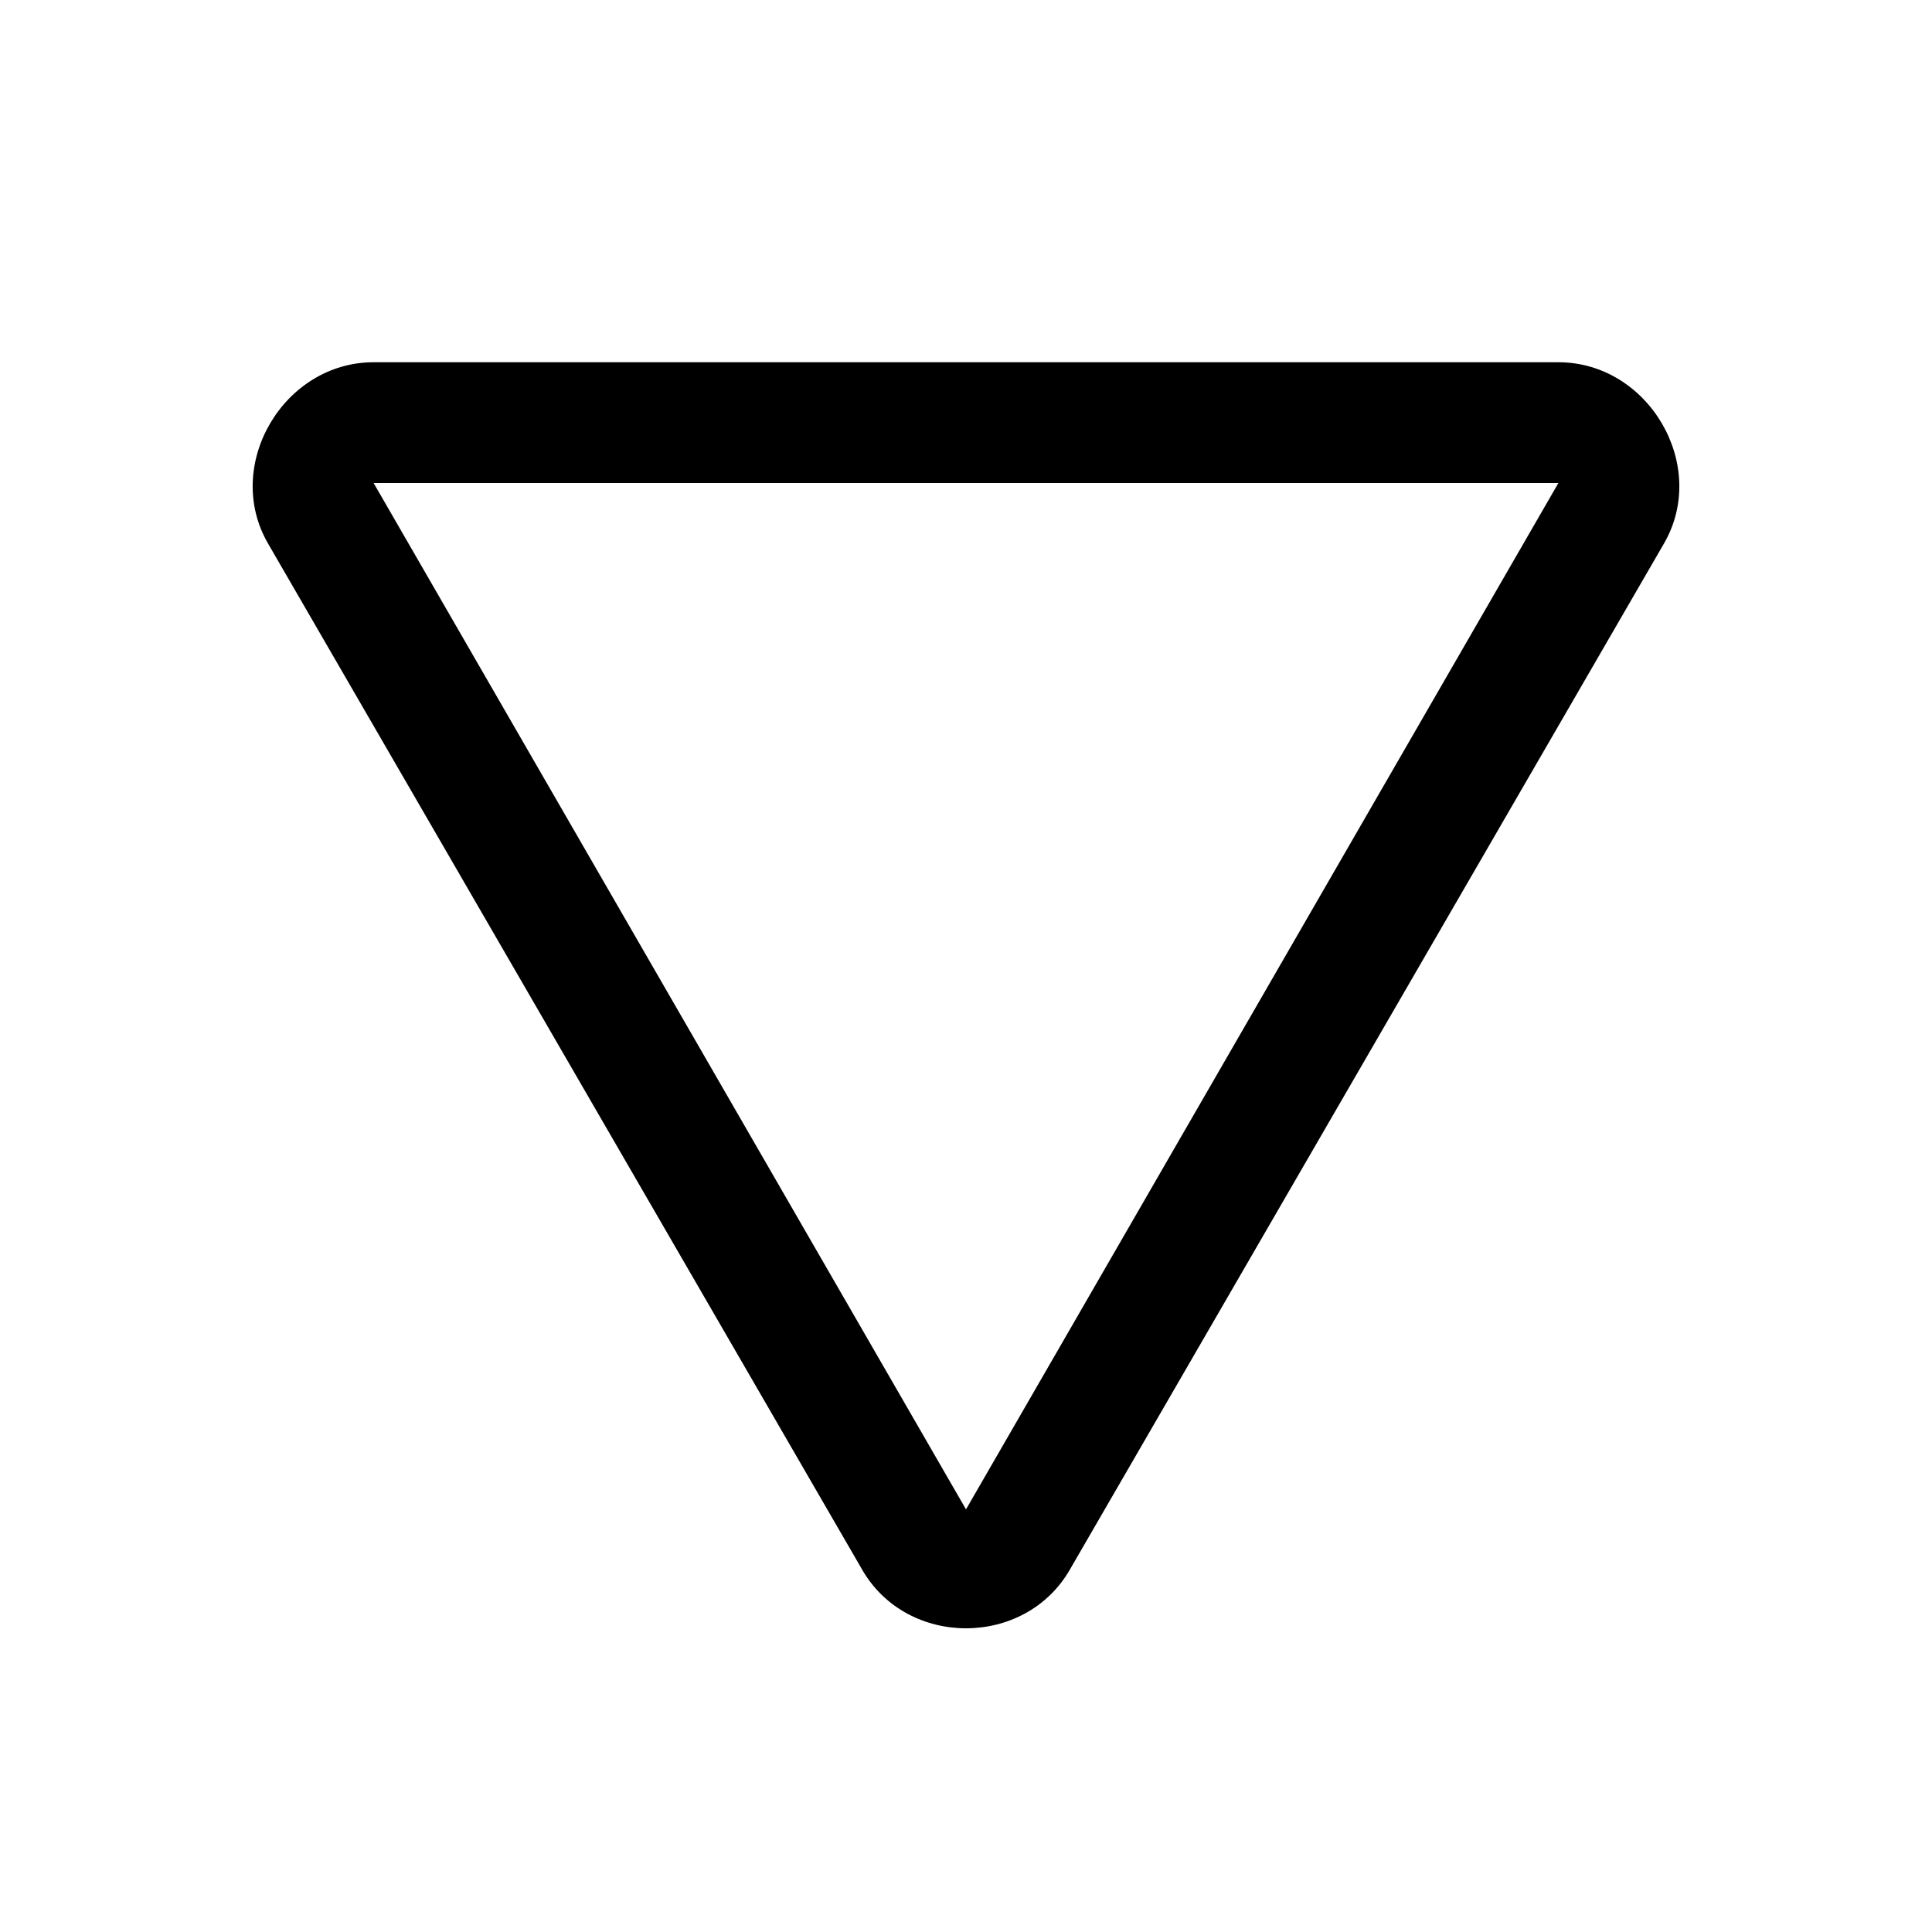<?xml version="1.0" encoding="UTF-8"?>
<svg xmlns="http://www.w3.org/2000/svg" xmlns:xlink="http://www.w3.org/1999/xlink" viewBox="0 0 32 32" version="1.1">
<g>
<path d="M 6.188 6 C 4.695 6 3.691 7.707 4.438 9 L 14.281 26 C 15.027 27.293 16.973 27.293 17.719 26 L 27.562 9 C 28.309 7.707 27.305 6 25.812 6 Z M 6.188 8 L 25.812 8 L 16 25 Z "></path>
</g>
</svg>
